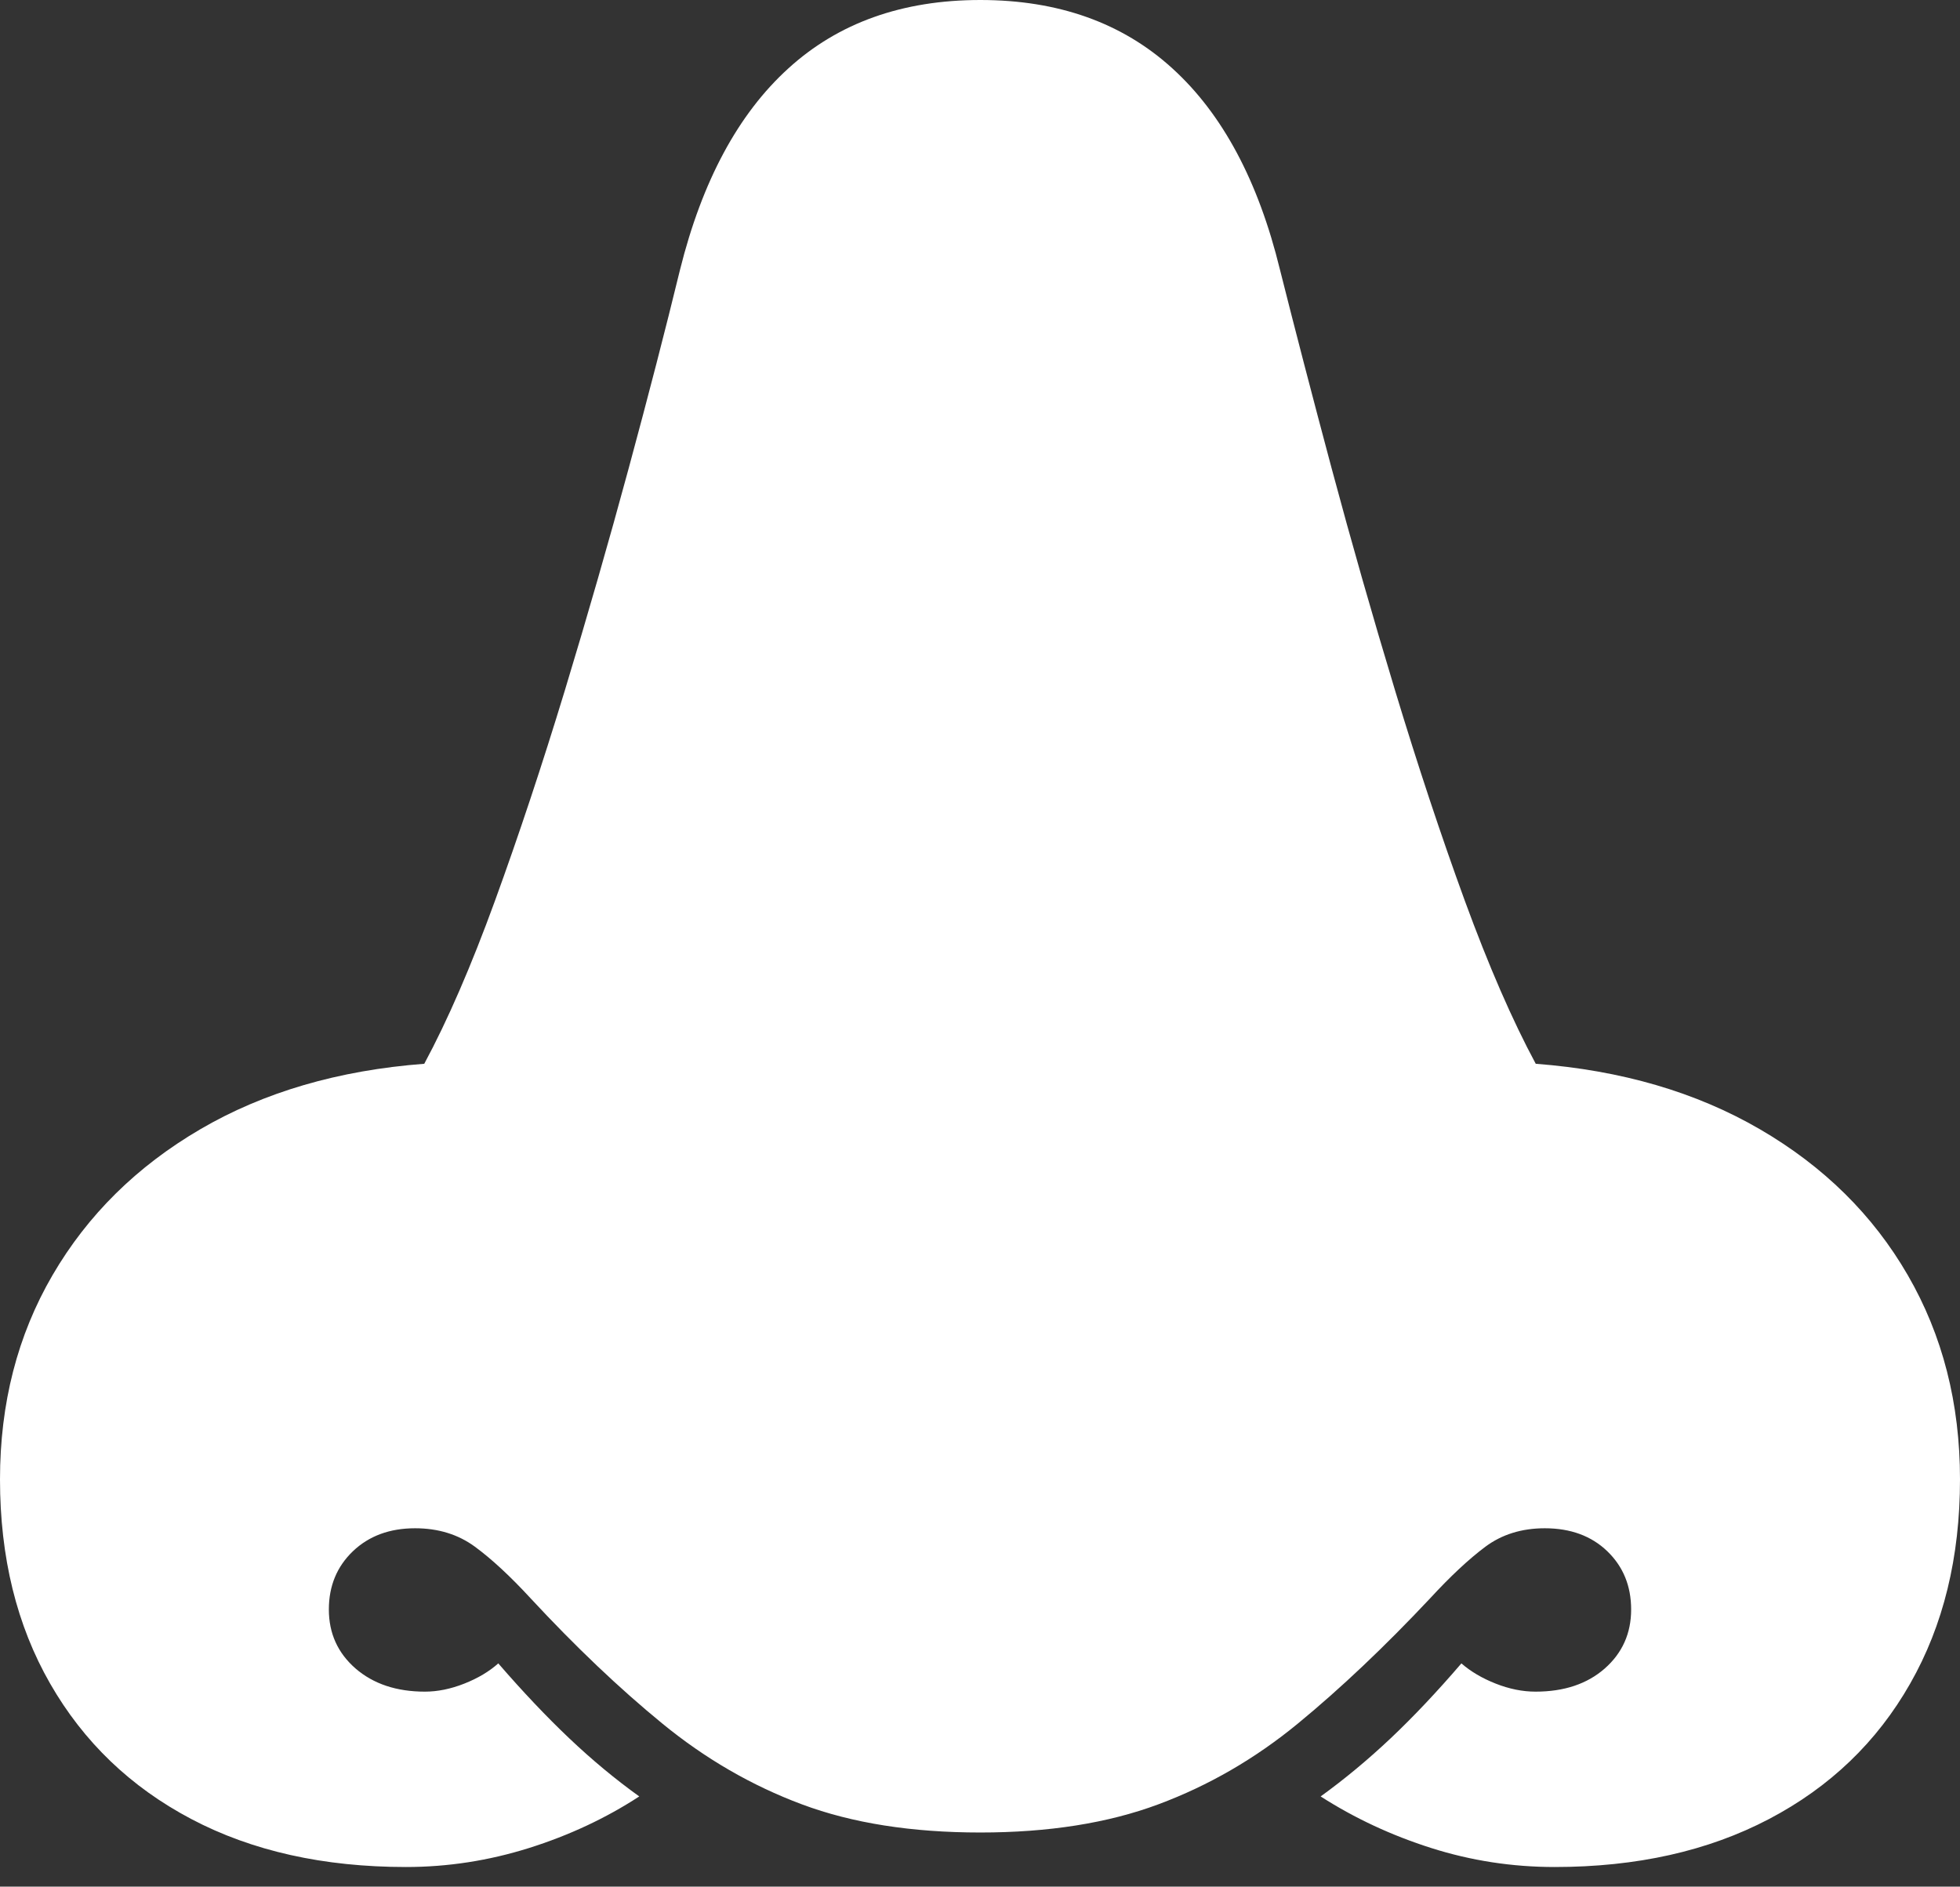 <?xml version="1.0" encoding="UTF-8"?>
<!--Generator: Apple Native CoreSVG 175-->
<!DOCTYPE svg
PUBLIC "-//W3C//DTD SVG 1.1//EN"
       "http://www.w3.org/Graphics/SVG/1.1/DTD/svg11.dtd">
<svg version="1.1" xmlns="http://www.w3.org/2000/svg" xmlns:xlink="http://www.w3.org/1999/xlink" width="18.798" height="18.095">
 <rect width="100%" height="100%" fill="#333333" stroke="none"/>
 <g>
  <rect height="18.095" opacity="0" width="18.798" x="0" y="0"/>
  <path d="M0 14.189Q0 15.31 0.481 16.148Q0.962 16.987 1.835 17.447Q2.708 17.907 3.894 17.907Q4.494 17.907 5.073 17.725Q5.651 17.543 6.131 17.23Q5.788 16.984 5.46 16.673Q5.132 16.362 4.779 15.954Q4.648 16.071 4.453 16.148Q4.258 16.225 4.075 16.225Q3.667 16.225 3.41 16.003Q3.154 15.78 3.154 15.437Q3.154 15.099 3.385 14.878Q3.616 14.658 3.981 14.658Q4.314 14.658 4.555 14.835Q4.796 15.012 5.089 15.33Q5.734 16.025 6.351 16.53Q6.968 17.036 7.691 17.306Q8.414 17.576 9.402 17.576Q10.384 17.576 11.109 17.306Q11.834 17.036 12.449 16.53Q13.063 16.025 13.716 15.33Q14.009 15.012 14.246 14.835Q14.484 14.658 14.816 14.658Q15.186 14.658 15.415 14.878Q15.644 15.099 15.644 15.437Q15.644 15.78 15.391 16.003Q15.138 16.225 14.727 16.225Q14.54 16.225 14.345 16.148Q14.15 16.071 14.016 15.954Q13.666 16.362 13.337 16.673Q13.007 16.984 12.666 17.23Q13.154 17.543 13.727 17.725Q14.3 17.907 14.91 17.907Q16.09 17.907 16.966 17.447Q17.843 16.987 18.32 16.148Q18.798 15.31 18.798 14.189Q18.798 13.095 18.297 12.23Q17.797 11.365 16.879 10.831Q15.961 10.297 14.729 10.203Q14.393 9.579 14.049 8.64Q13.706 7.7 13.38 6.623Q13.054 5.546 12.772 4.494Q12.491 3.442 12.276 2.587Q11.965 1.311 11.244 0.656Q10.524 0 9.402 0Q8.281 0 7.561 0.656Q6.84 1.311 6.522 2.587Q6.314 3.442 6.029 4.494Q5.744 5.546 5.417 6.623Q5.089 7.7 4.747 8.64Q4.405 9.579 4.069 10.203Q2.834 10.297 1.921 10.831Q1.008 11.365 0.504 12.23Q0 13.095 0 14.189Z" fill="#ffffff"/>
 </g>
</svg>
